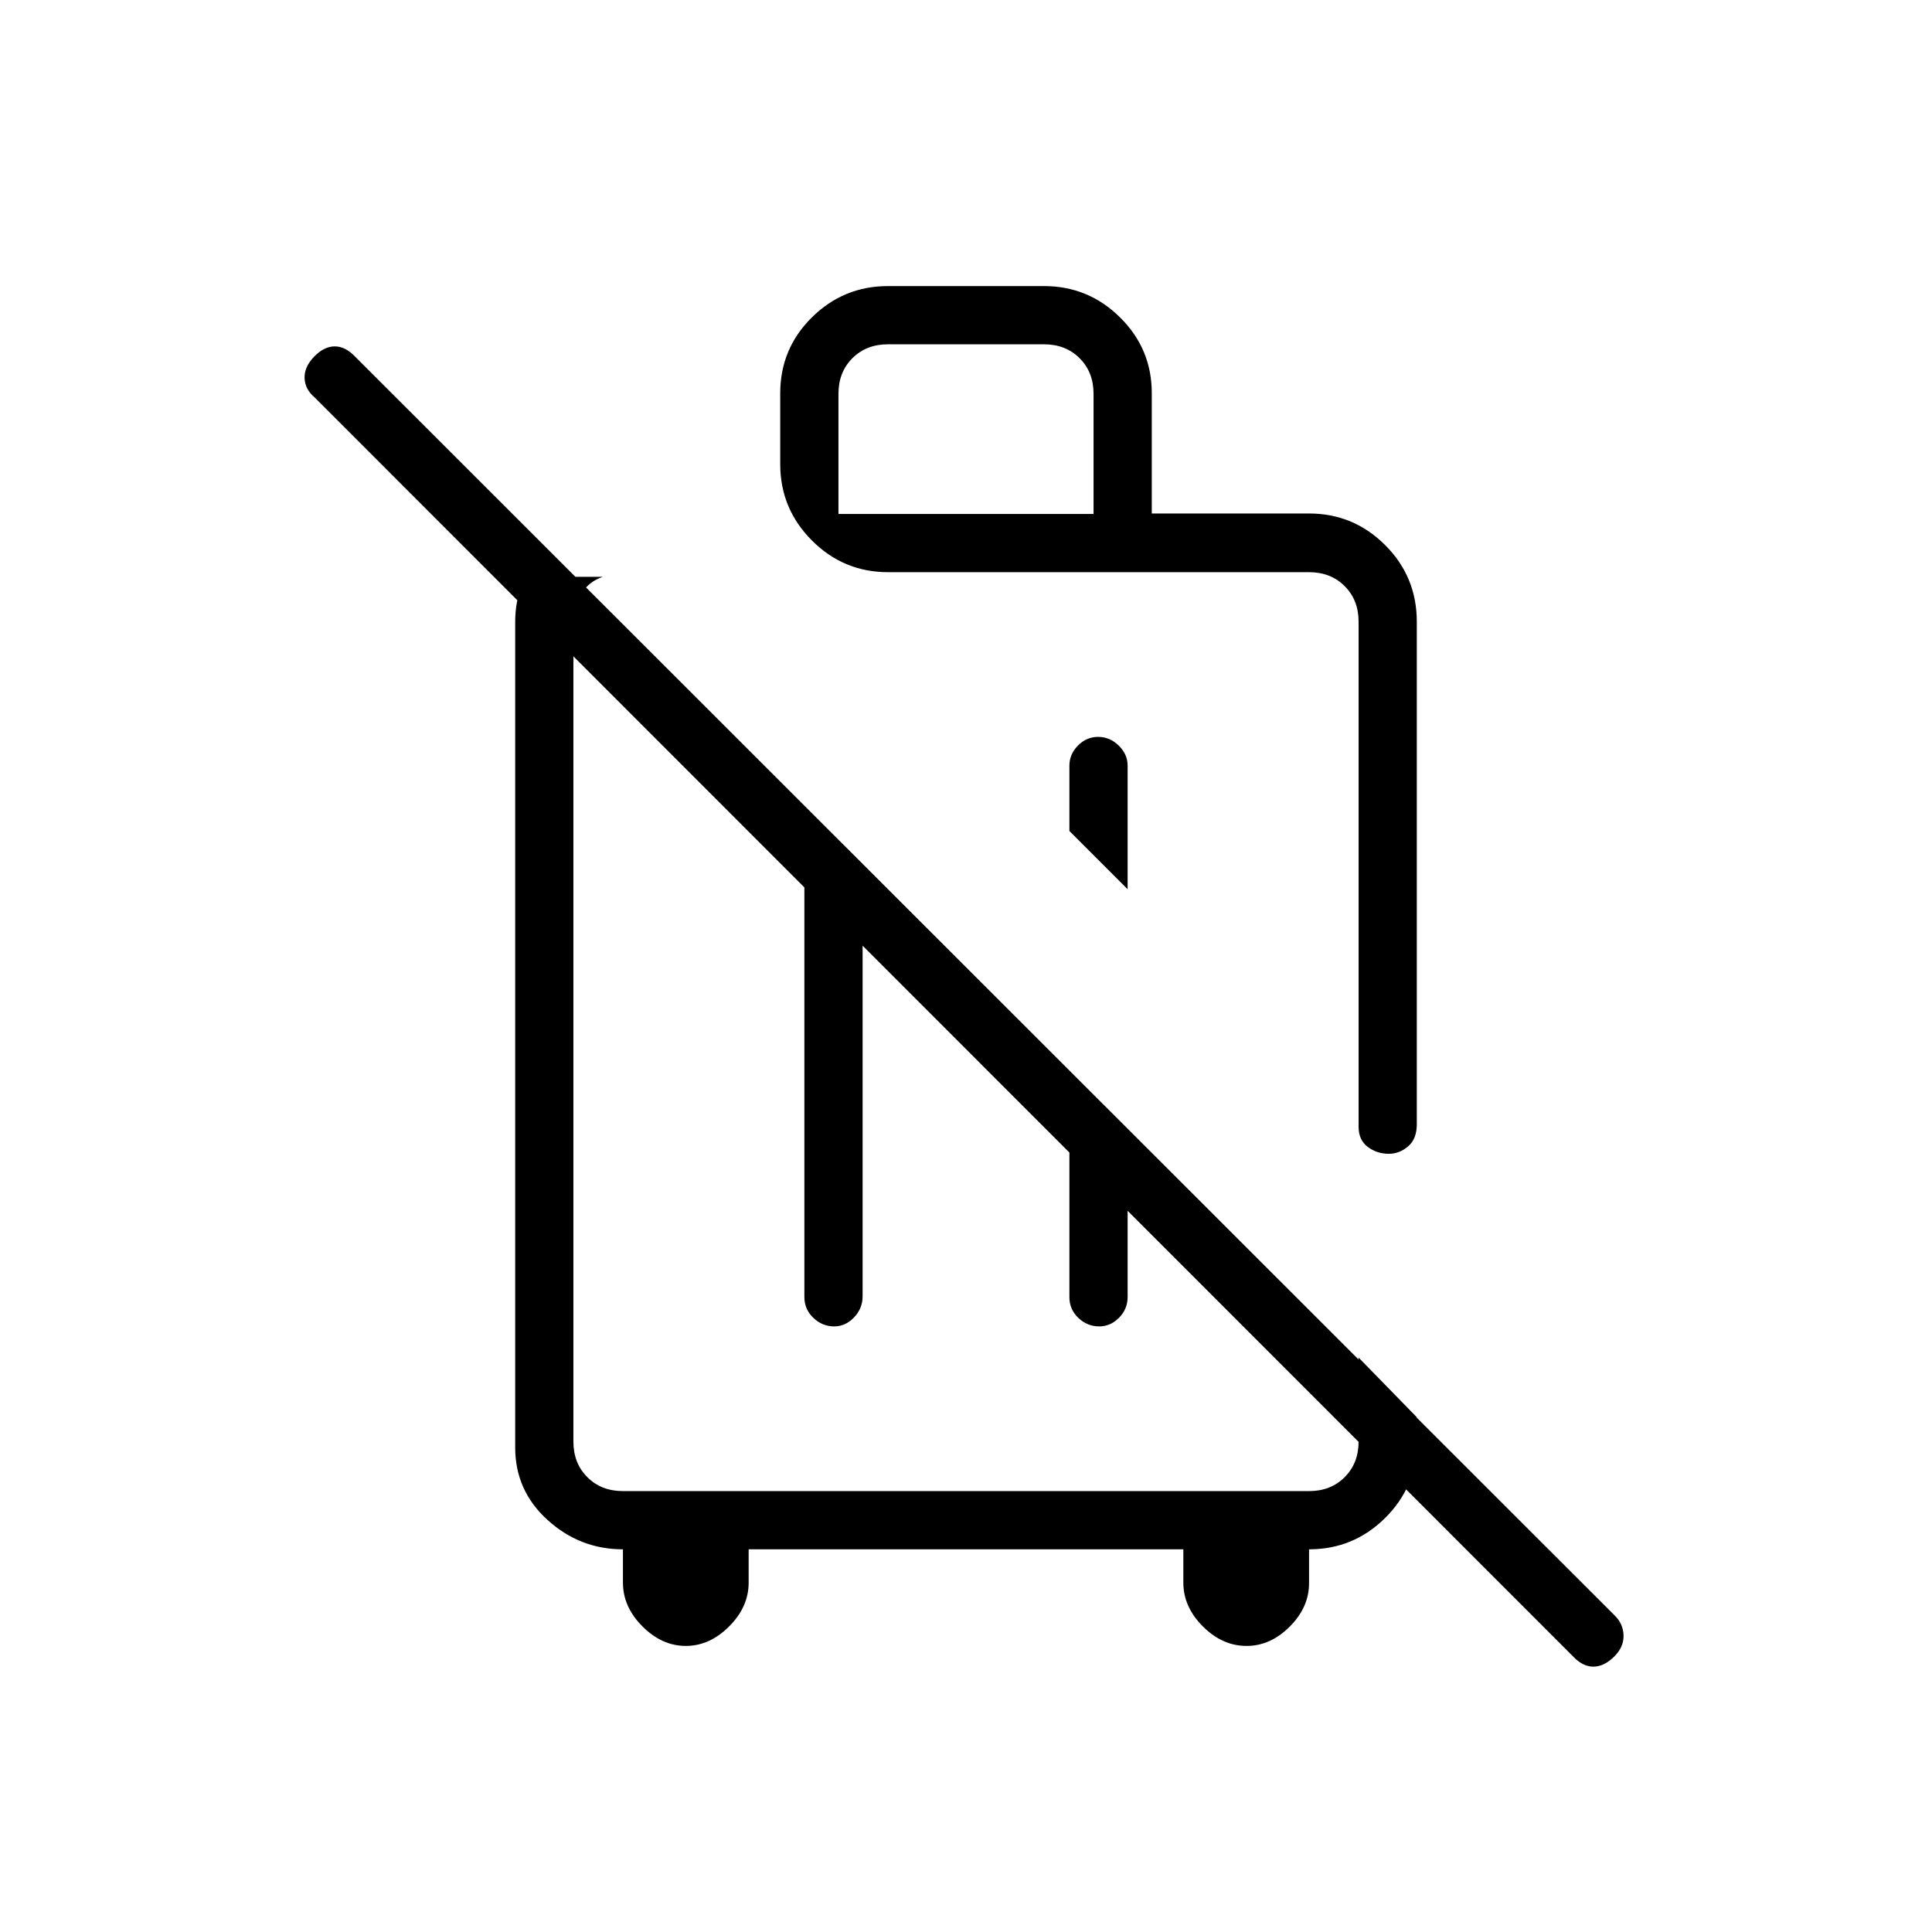 <svg xmlns="http://www.w3.org/2000/svg" height="20" viewBox="0 -960 960 960" width="20"><path d="m560.31-518.15-28.93-28.93v-32.5q0-5.62 4.24-9.95 4.24-4.32 10.04-4.32 5.8 0 10.22 4.32 4.43 4.33 4.43 9.95v61.43Zm-219.54 376q-11.85 0-21.54-9.7-9.69-9.69-9.69-21.73v-16.57q-21.39 0-37.46-14.58Q256-219.31 256-240.69v-410.39q0-10.19 3.54-18.9 3.54-8.71 9.38-20.33l16.93 16.93h13.69q-6.92 2.3-10.77 8.46-3.85 6.15-3.85 13.84v407.39q0 10.77 6.93 17.69 6.92 6.92 17.69 6.92h340.92q10.77 0 17.69-6.92 6.93-6.92 6.93-17.69v-41.73L704-255.79v12.31q0 22.17-15.73 37.75-15.72 15.58-37.81 15.58v16.57q.12 12.04-9.5 21.73-9.62 9.7-21.54 9.7-12.04 0-21.73-9.7-9.69-9.69-9.69-21.73v-16.57H372v16.57q0 12.04-9.69 21.73-9.69 9.7-21.54 9.7Zm58.92-397.2 28.93 28.67v194.86q0 6.01-4.27 10.45-4.27 4.45-9.82 4.45-5.99 0-10.41-4.27-4.43-4.27-4.43-10.31v-223.85Zm131.69 131.7 28.93 28.46v63.61q0 6.07-4.27 10.36-4.27 4.3-9.82 4.3-5.99 0-10.41-4.25-4.43-4.24-4.43-10.24v-92.24Zm270.81 270.69q-5.11 5.11-10.45 5.11-5.34 0-10.19-5.18L156.27-762.58q-4.73-4.01-4.92-9.54-.2-5.53 4.73-10.65 4.92-5.11 10.26-5.11t10.2 5.18l625.65 625.28q4.35 4.18 4.54 9.95.19 5.78-4.54 10.51ZM479.65-438.42Zm92.66-266.43h78.15q22.09 0 37.81 15.7Q704-673.46 704-651.08v249.73q0 7.33-4.34 10.99-4.34 3.67-9.54 3.67-5.97 0-10.5-3.43-4.54-3.43-4.54-9.96v-251q0-10.77-6.93-17.69-6.92-6.92-17.69-6.92H441.23q-22.08 0-37.81-15.77-15.73-15.77-15.73-37.91v-35.22q0-22.14 15.73-37.7 15.73-15.56 37.81-15.56h77.54q22.13 0 37.89 15.68 15.76 15.67 15.65 37.75v59.57Zm-155.69.23h126.76v-59.69q0-10.77-6.92-17.69-6.92-6.92-17.69-6.92h-77.54q-10.77 0-17.69 6.92-6.92 6.92-6.92 17.69v59.69Zm122.11 165.27Z"/></svg>